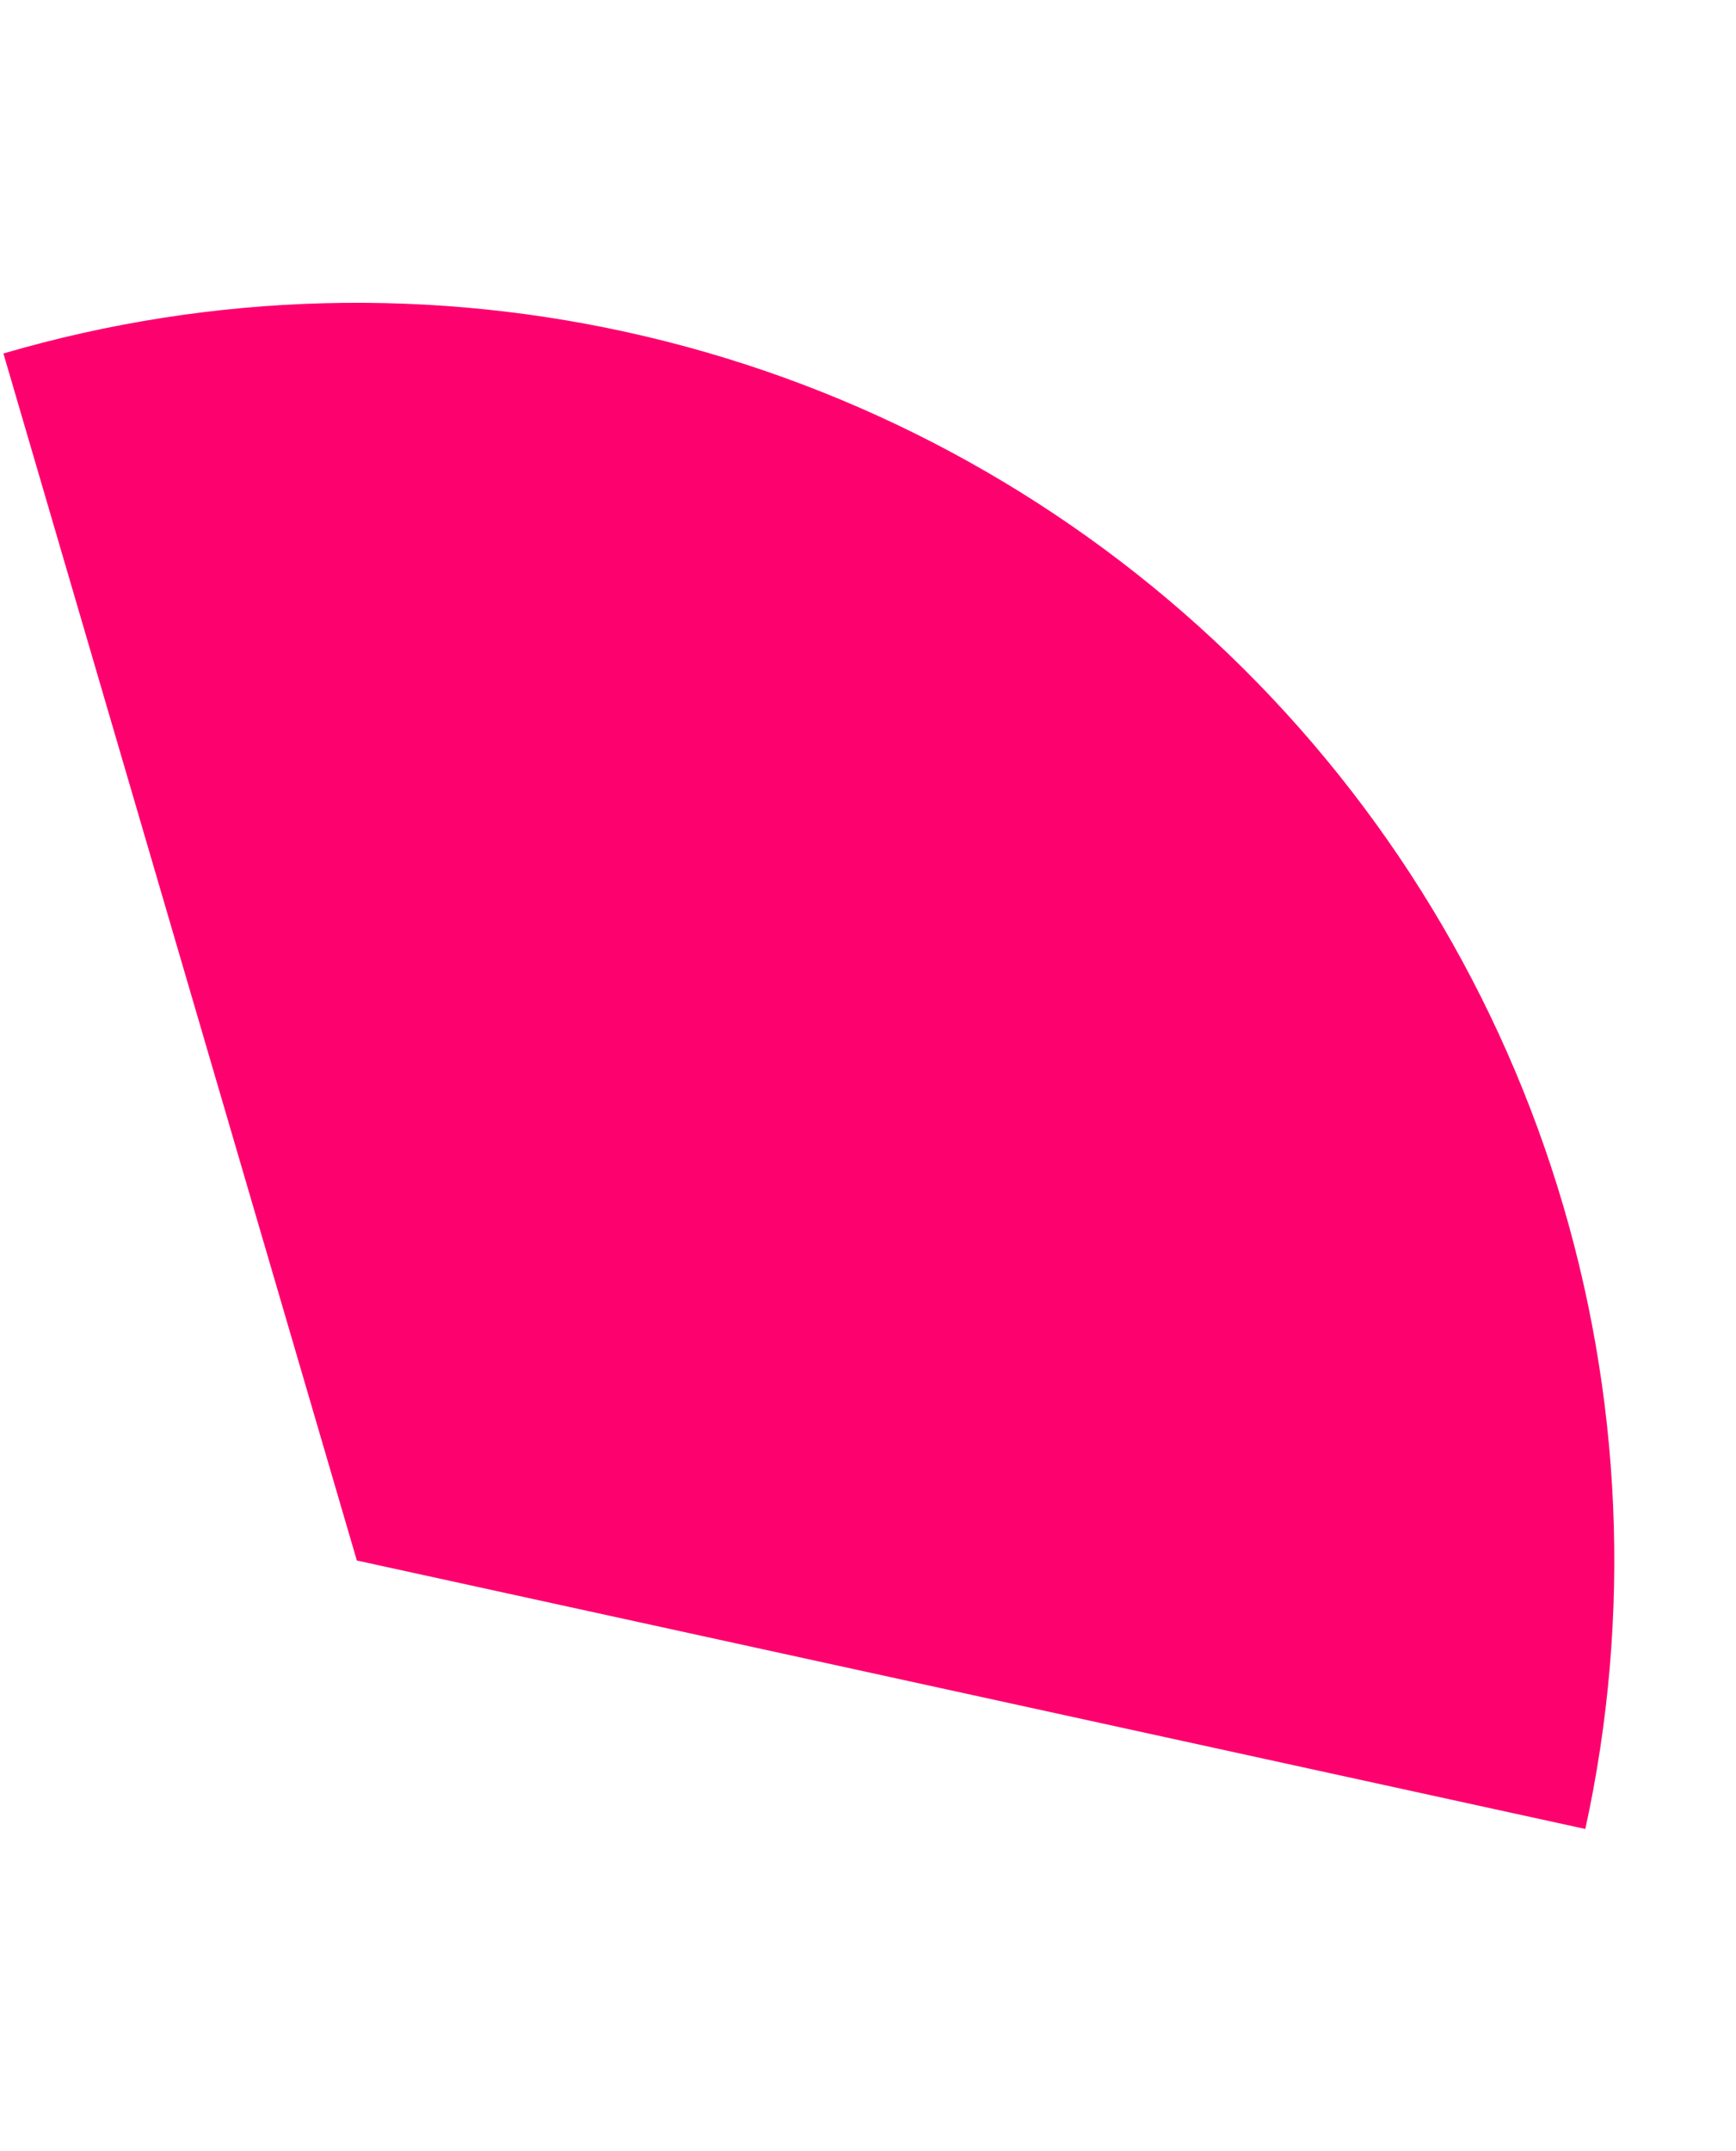 <svg width="88" height="109" viewBox="0 0 88 109" fill="none" xmlns="http://www.w3.org/2000/svg">
<path d="M0.173 17.915C10.789 14.806 22.031 14.514 32.794 17.066C43.558 19.617 53.471 24.927 61.561 32.471C69.651 40.015 75.639 49.534 78.935 60.093C82.231 70.652 82.723 81.887 80.362 92.694L18.089 79.088L0.173 17.915Z" fill="#FD026E"/>
</svg>

